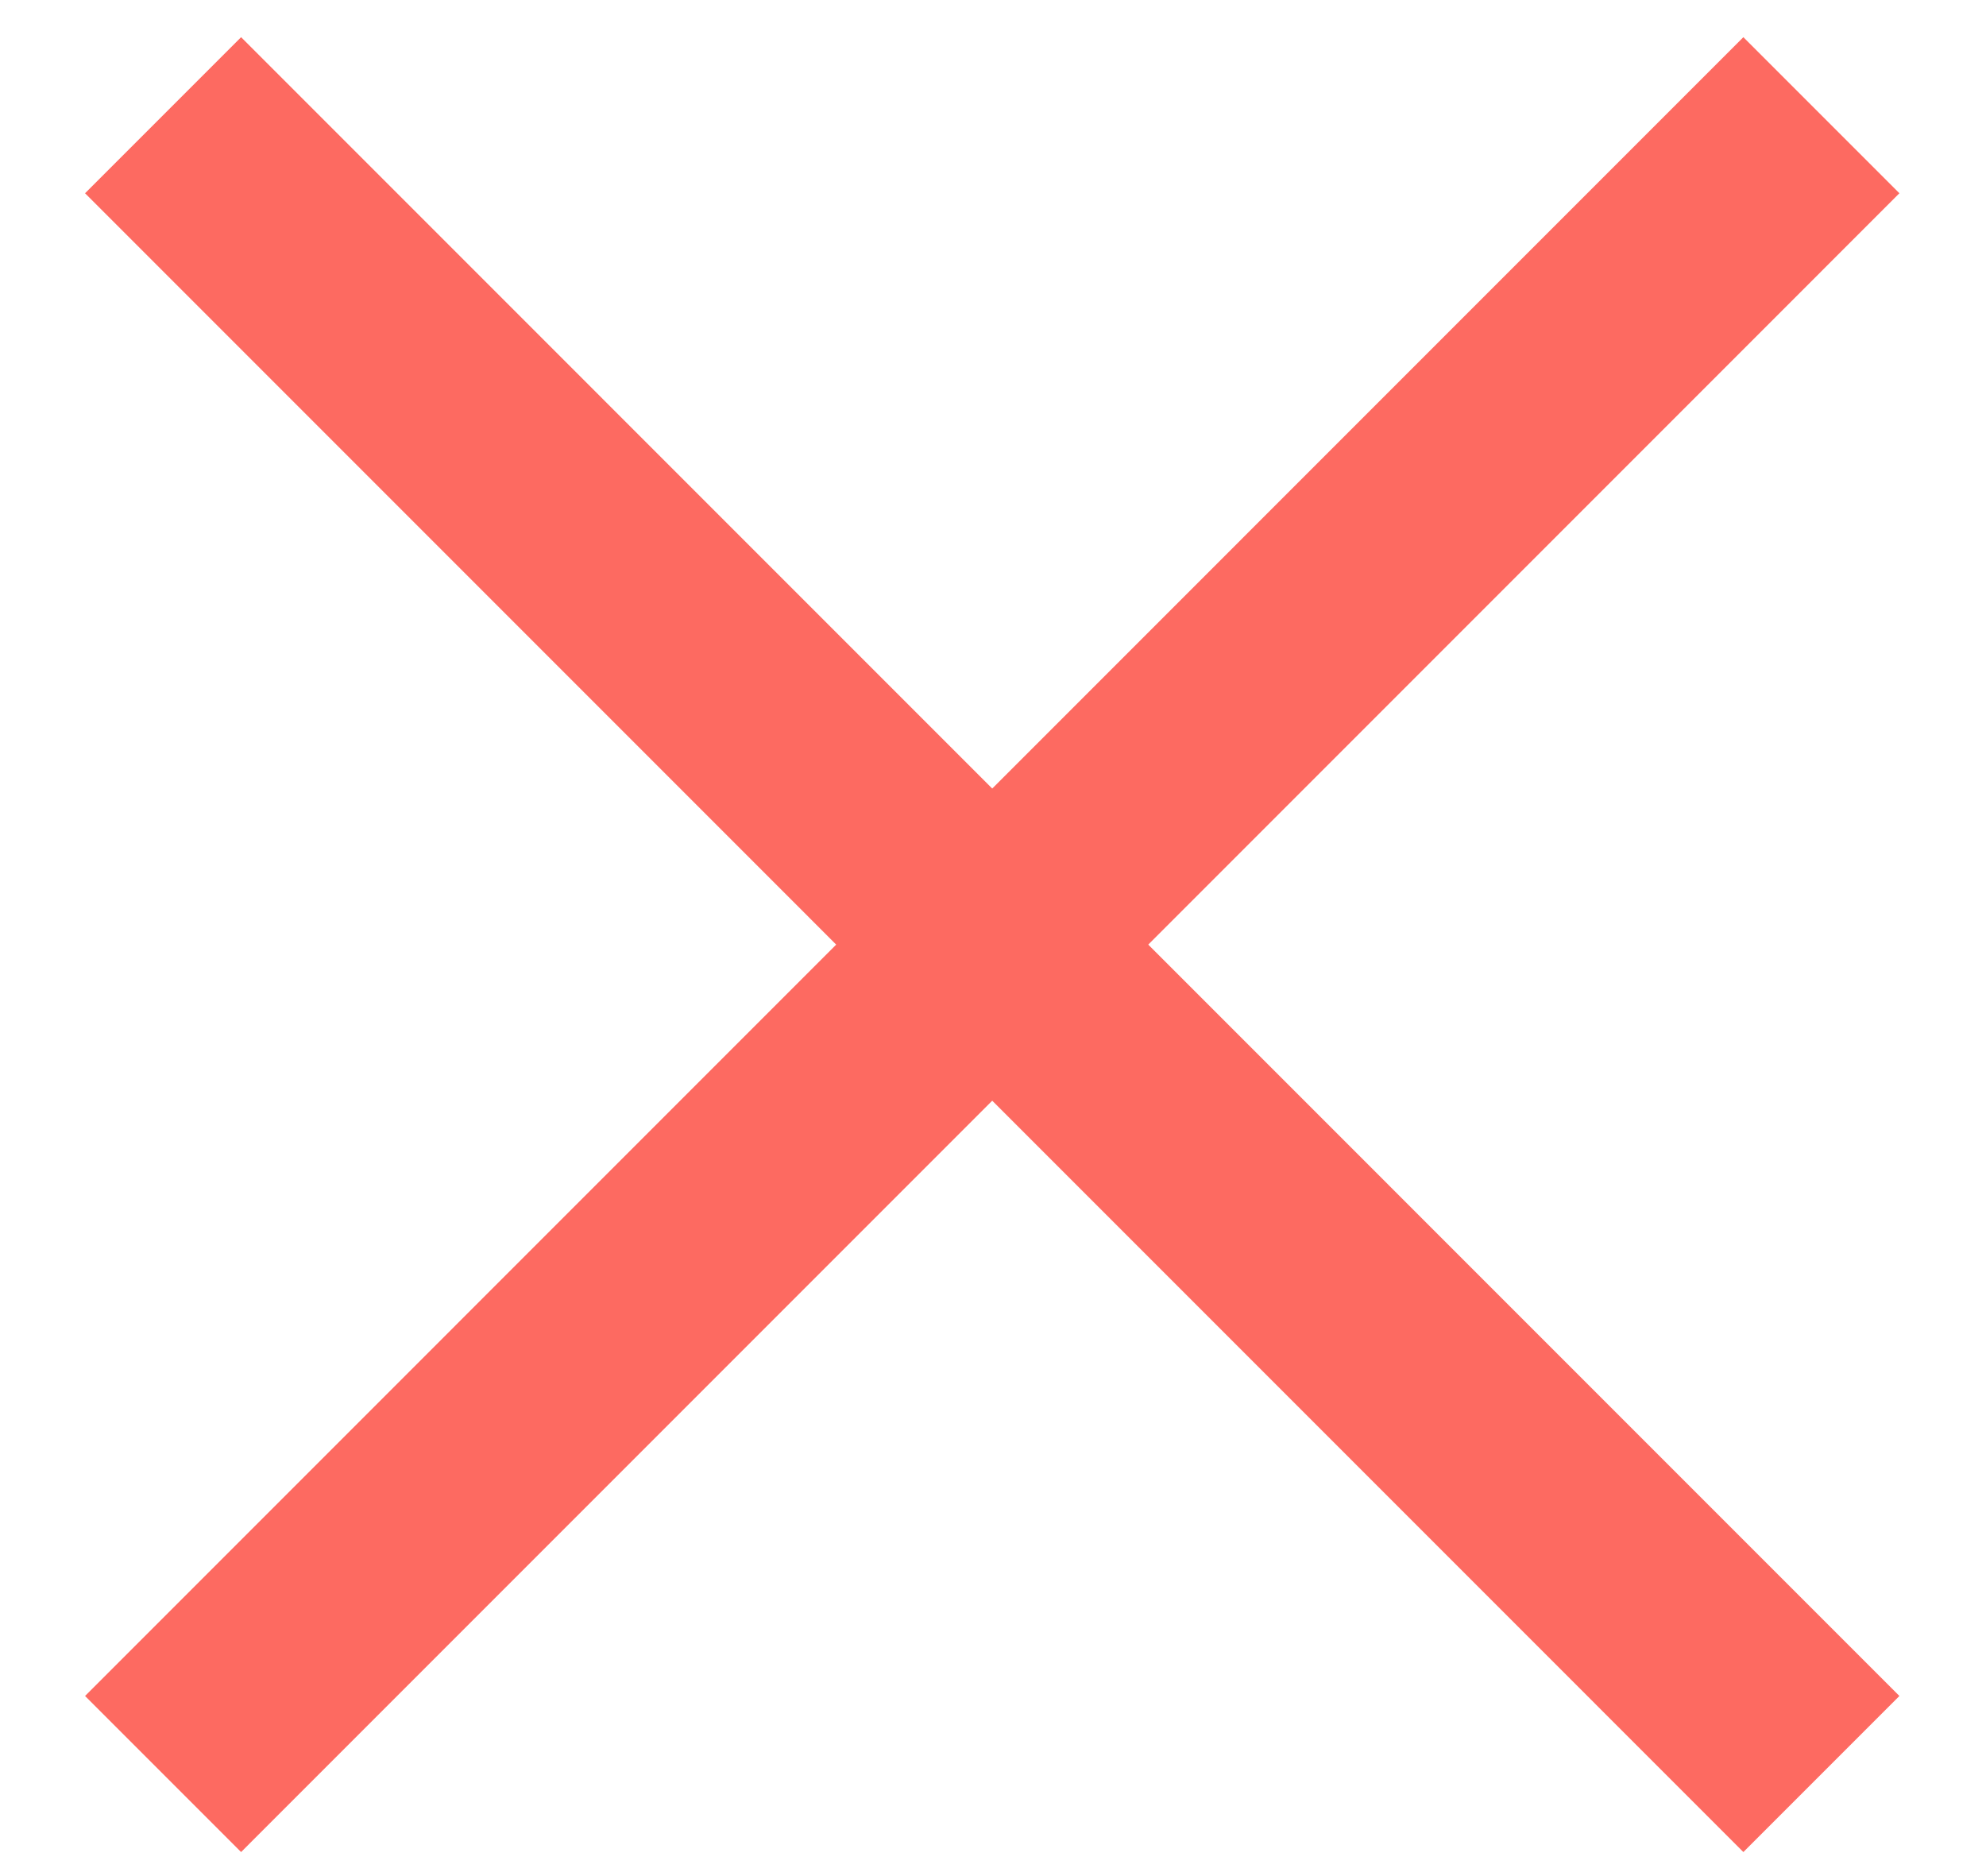 <svg width="18" height="17" viewBox="0 0 18 17" fill="none" xmlns="http://www.w3.org/2000/svg">
<path d="M1.478 16.075L16.508 1.044" stroke="#FD6A61" stroke-width="2"/>
<path d="M16.508 16.075L1.478 1.044" stroke="#FD6A61" stroke-width="2"/>
</svg>
